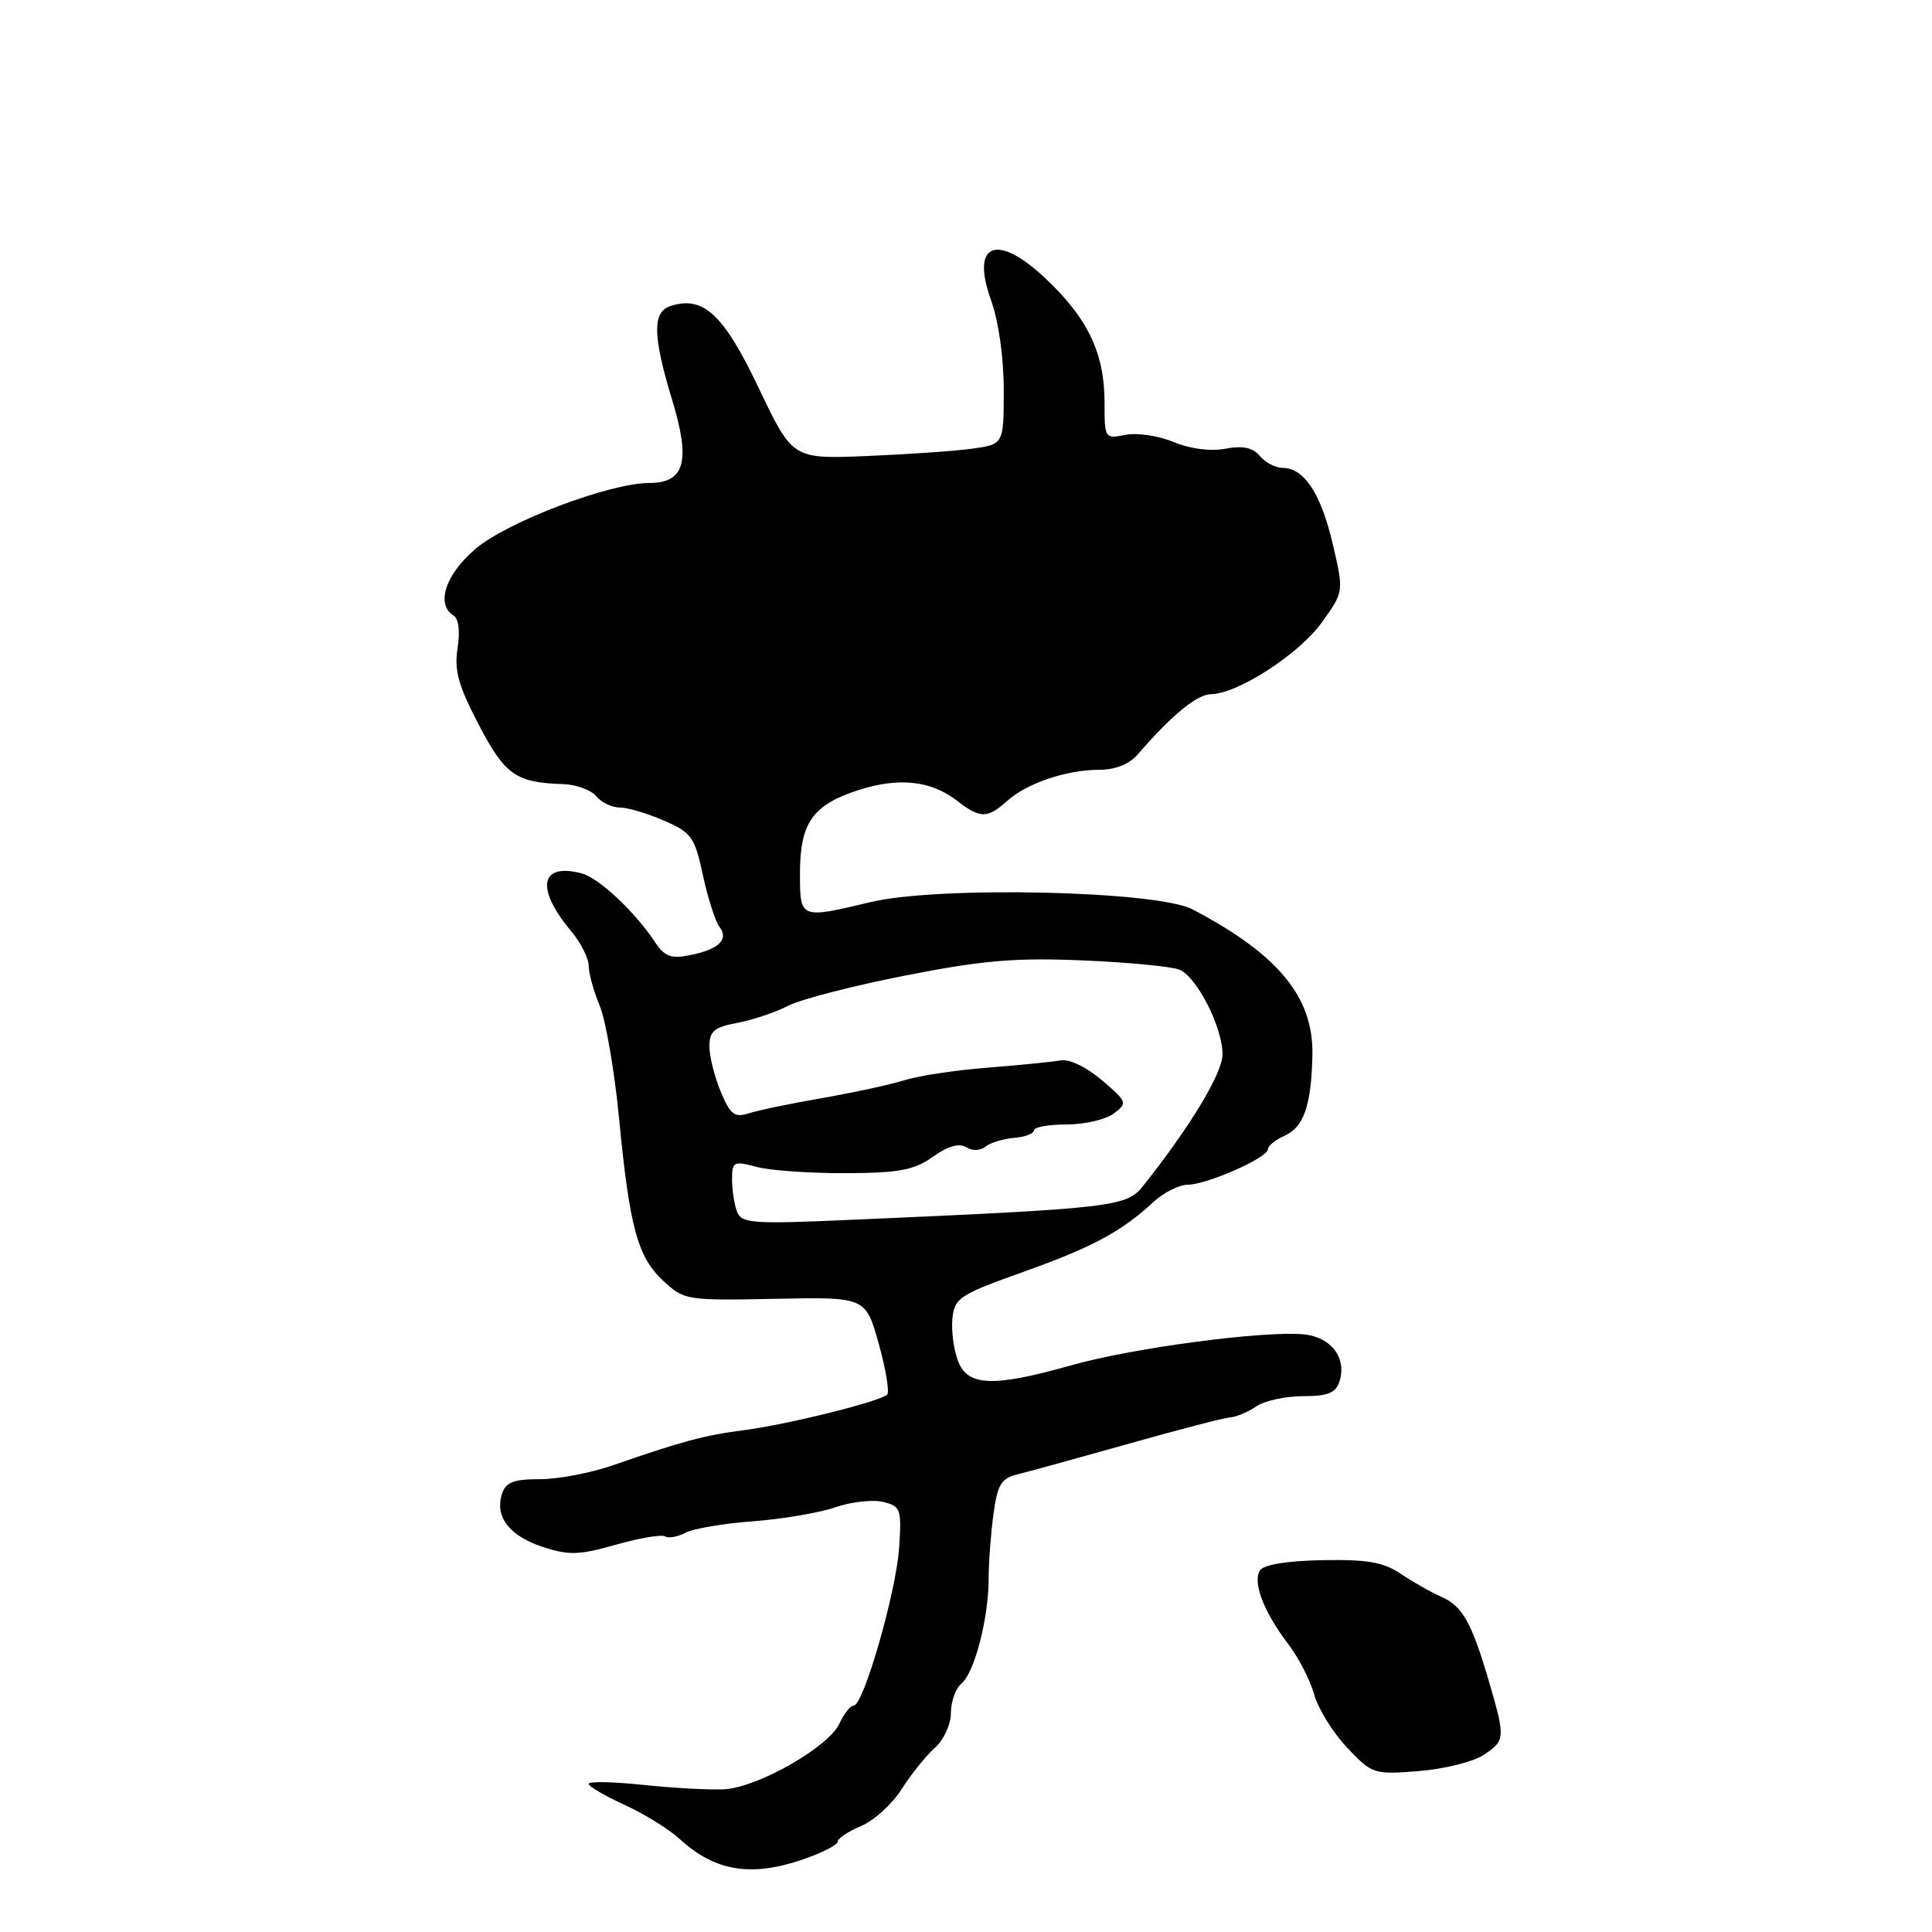 <?xml version="1.0" encoding="UTF-8" standalone="no"?>
<!DOCTYPE svg PUBLIC "-//W3C//DTD SVG 1.1//EN" "http://www.w3.org/Graphics/SVG/1.1/DTD/svg11.dtd" >
<svg xmlns="http://www.w3.org/2000/svg" xmlns:xlink="http://www.w3.org/1999/xlink" version="1.1" viewBox="0 0 256 256">
 <g >
 <path fill="currentColor"
d=" M 106.32 246.41 C 108.89 245.53 111.00 244.46 111.00 244.03 C 111.00 243.60 112.39 242.67 114.09 241.96 C 115.78 241.26 118.20 239.07 119.46 237.09 C 120.71 235.12 122.70 232.64 123.87 231.60 C 125.06 230.54 126.00 228.48 126.00 226.97 C 126.00 225.47 126.63 223.73 127.39 223.09 C 129.12 221.66 131.00 214.41 131.00 209.20 C 131.00 207.04 131.29 203.18 131.64 200.62 C 132.18 196.67 132.67 195.87 134.89 195.34 C 136.32 194.99 142.90 193.18 149.50 191.32 C 156.10 189.45 162.18 187.87 163.00 187.81 C 163.82 187.75 165.39 187.10 166.47 186.35 C 167.56 185.61 170.34 185.00 172.66 185.00 C 175.96 185.00 177.00 184.58 177.49 183.04 C 178.48 179.92 176.38 177.16 172.75 176.81 C 167.47 176.30 150.08 178.61 142.02 180.89 C 131.56 183.84 128.22 183.71 126.93 180.31 C 126.36 178.82 126.04 176.30 126.20 174.69 C 126.48 171.99 127.16 171.54 135.52 168.56 C 144.74 165.27 148.57 163.22 152.86 159.25 C 154.20 158.01 156.24 156.99 157.40 156.98 C 159.98 156.95 168.00 153.40 168.00 152.29 C 168.00 151.84 169.00 151.03 170.22 150.49 C 172.76 149.35 173.76 146.47 173.90 139.81 C 174.06 132.13 169.40 126.46 158.00 120.49 C 153.31 118.03 124.36 117.38 115.37 119.53 C 105.98 121.77 106.00 121.78 106.00 115.72 C 106.00 109.05 107.67 106.66 113.72 104.70 C 119.11 102.96 123.38 103.42 126.88 106.15 C 129.87 108.47 130.85 108.47 133.44 106.14 C 136.04 103.79 141.32 102.00 145.65 102.00 C 147.77 102.00 149.64 101.26 150.75 99.97 C 155.22 94.79 158.61 92.00 160.47 91.98 C 164.01 91.94 172.17 86.65 175.17 82.45 C 178.07 78.40 178.07 78.40 176.60 72.10 C 175.04 65.42 172.80 62.00 169.97 62.00 C 169.02 62.00 167.66 61.29 166.94 60.42 C 166.00 59.30 164.69 59.02 162.37 59.46 C 160.39 59.83 157.69 59.48 155.51 58.57 C 153.53 57.74 150.66 57.32 149.13 57.62 C 146.40 58.17 146.35 58.10 146.36 53.34 C 146.36 46.81 144.15 42.17 138.50 36.86 C 132.07 30.82 128.60 32.21 131.31 39.75 C 132.32 42.56 133.01 47.43 133.00 51.69 C 133.00 58.88 133.00 58.88 128.75 59.46 C 126.41 59.78 120.12 60.21 114.76 60.43 C 105.02 60.82 105.02 60.82 100.52 51.39 C 95.88 41.64 93.21 39.16 88.87 40.54 C 86.42 41.32 86.47 44.45 89.07 53.02 C 91.54 61.13 90.74 64.00 86.03 64.00 C 80.76 64.00 67.19 69.15 62.99 72.74 C 59.01 76.14 57.72 80.09 60.11 81.57 C 60.78 81.98 60.98 83.70 60.63 85.90 C 60.17 88.82 60.73 90.85 63.43 96.02 C 66.93 102.70 68.35 103.70 74.63 103.90 C 76.35 103.96 78.32 104.67 79.00 105.50 C 79.68 106.33 81.09 107.00 82.12 107.00 C 83.14 107.00 85.78 107.78 87.97 108.73 C 91.63 110.31 92.05 110.90 93.14 115.98 C 93.80 119.01 94.78 122.08 95.32 122.79 C 96.62 124.49 95.26 125.80 91.39 126.57 C 88.92 127.07 88.05 126.74 86.80 124.84 C 84.08 120.75 79.35 116.32 77.04 115.72 C 71.57 114.29 70.94 117.71 75.64 123.33 C 76.94 124.88 78.00 126.96 78.00 127.95 C 78.00 128.95 78.66 131.33 79.46 133.25 C 80.26 135.17 81.42 141.86 82.02 148.12 C 83.44 162.74 84.48 166.55 87.91 169.74 C 90.64 172.28 91.01 172.34 102.70 172.10 C 114.70 171.86 114.70 171.86 116.43 178.02 C 117.38 181.41 117.88 184.45 117.55 184.79 C 116.63 185.71 104.25 188.78 98.54 189.51 C 93.33 190.18 90.26 191.01 81.21 194.16 C 78.30 195.17 73.95 196.00 71.53 196.00 C 68.04 196.00 67.01 196.40 66.51 197.96 C 65.55 200.99 67.49 203.51 71.90 204.97 C 75.37 206.11 76.73 206.07 81.61 204.68 C 84.74 203.79 87.67 203.30 88.13 203.58 C 88.58 203.86 89.79 203.65 90.82 203.10 C 91.84 202.55 95.86 201.87 99.75 201.58 C 103.63 201.29 108.55 200.46 110.66 199.73 C 112.77 199.00 115.62 198.68 117.00 199.01 C 119.35 199.58 119.48 199.95 119.14 205.06 C 118.76 210.92 114.42 226.00 113.12 226.00 C 112.68 226.00 111.83 227.07 111.23 228.38 C 109.82 231.48 100.39 236.86 95.96 237.09 C 94.06 237.19 89.24 236.93 85.25 236.51 C 81.26 236.09 78.00 236.02 78.00 236.37 C 78.00 236.71 80.14 237.96 82.75 239.15 C 85.36 240.34 88.67 242.39 90.10 243.71 C 94.72 247.94 99.48 248.74 106.32 246.41 Z  M 196.53 232.57 C 199.45 230.66 199.48 230.33 197.38 223.09 C 195.03 215.03 193.81 212.83 191.00 211.59 C 189.62 210.99 187.20 209.61 185.61 208.54 C 183.32 206.99 181.17 206.62 175.21 206.73 C 170.49 206.82 167.41 207.33 166.94 208.10 C 165.96 209.69 167.47 213.61 170.67 217.81 C 172.06 219.63 173.62 222.66 174.14 224.53 C 174.65 226.41 176.61 229.57 178.48 231.55 C 181.81 235.08 182.03 235.15 187.98 234.68 C 191.32 234.41 195.17 233.46 196.53 232.57 Z  M 97.66 160.55 C 97.30 159.61 97.00 157.69 97.00 156.29 C 97.00 153.91 97.21 153.81 100.25 154.62 C 102.04 155.10 107.35 155.47 112.06 155.45 C 119.15 155.42 121.12 155.05 123.61 153.28 C 125.60 151.86 127.09 151.44 128.02 152.01 C 128.84 152.52 129.91 152.49 130.57 151.94 C 131.19 151.43 132.89 150.90 134.35 150.78 C 135.81 150.66 137.00 150.21 137.00 149.78 C 137.00 149.35 138.94 149.00 141.31 149.00 C 143.68 149.00 146.49 148.35 147.56 147.56 C 149.43 146.16 149.38 146.01 146.00 143.13 C 143.94 141.37 141.68 140.29 140.50 140.51 C 139.40 140.71 135.08 141.14 130.89 141.47 C 126.71 141.79 121.76 142.54 119.89 143.12 C 118.03 143.71 113.12 144.77 109.00 145.49 C 104.88 146.20 100.49 147.11 99.25 147.51 C 97.33 148.13 96.77 147.71 95.50 144.65 C 94.67 142.68 94.00 139.97 94.00 138.64 C 94.00 136.64 94.64 136.10 97.72 135.53 C 99.76 135.14 102.79 134.13 104.44 133.27 C 106.10 132.41 113.09 130.61 119.98 129.26 C 130.19 127.25 134.52 126.88 143.50 127.26 C 149.55 127.52 155.31 128.07 156.29 128.49 C 158.62 129.47 162.00 136.14 161.99 139.71 C 161.98 142.21 157.75 149.23 151.48 157.13 C 149.28 159.92 147.58 160.11 112.41 161.65 C 99.68 162.21 98.25 162.10 97.66 160.55 Z "/>
</g>
</svg>